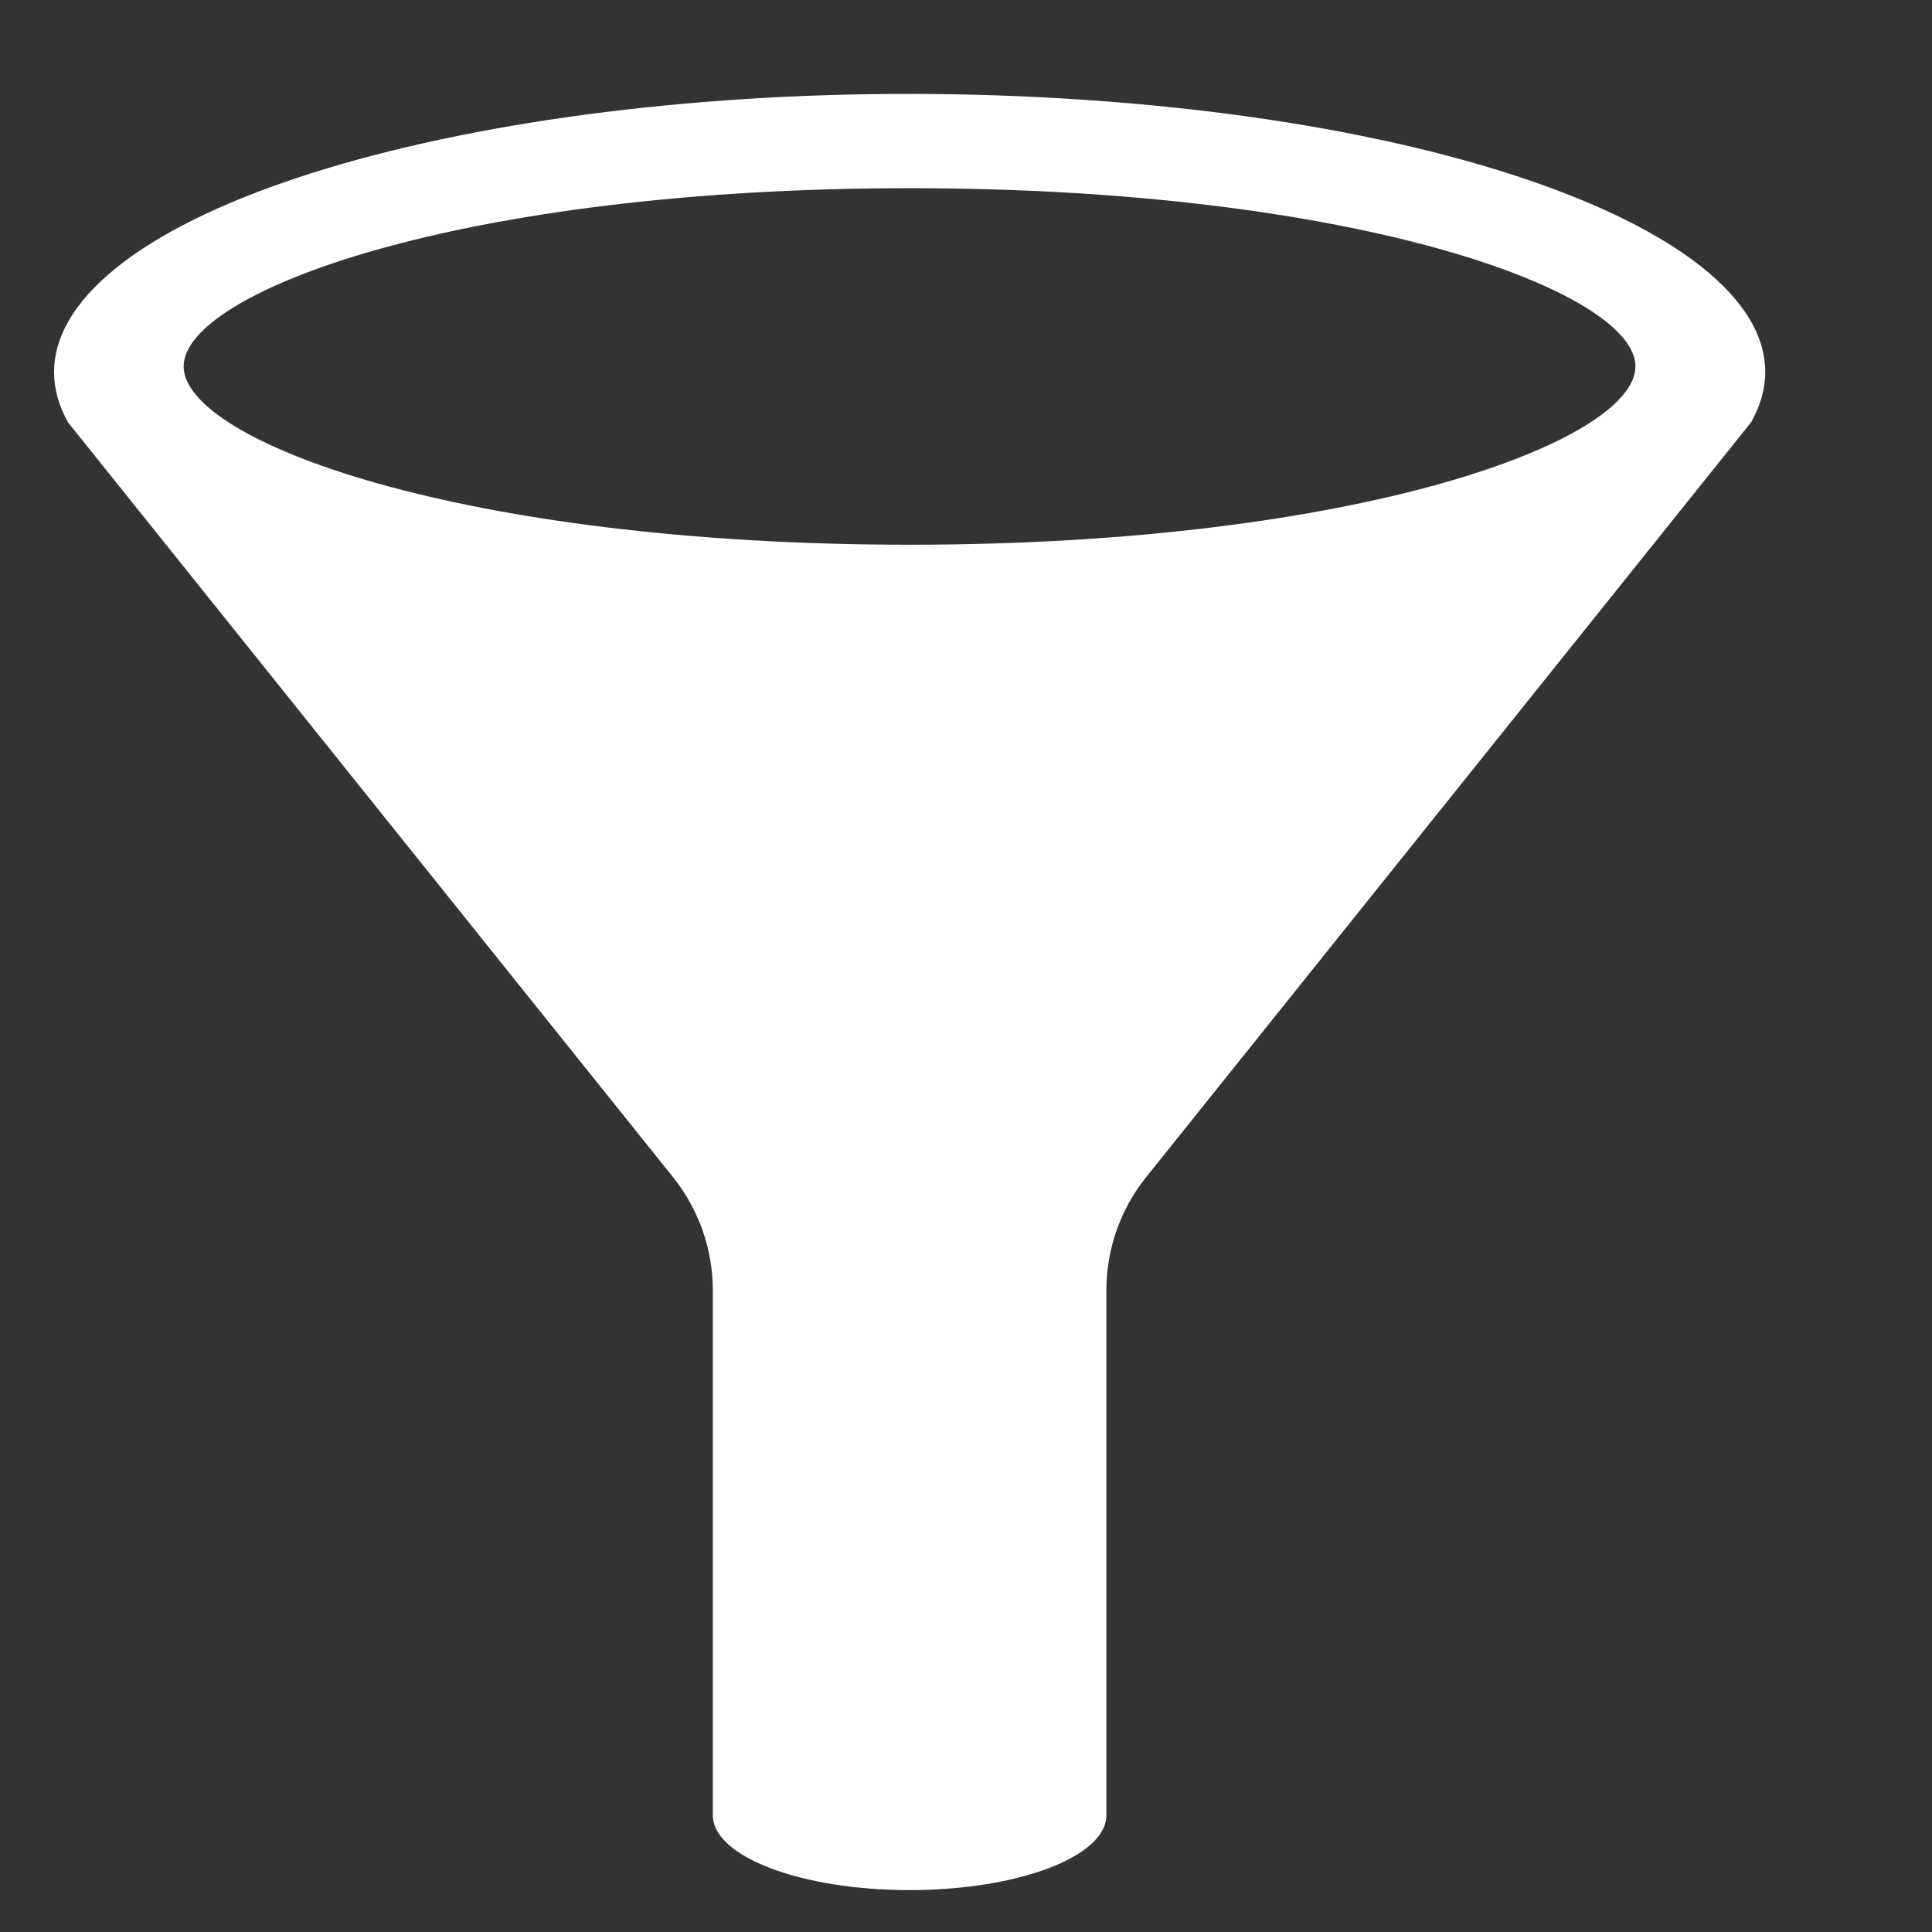 <svg xmlns="http://www.w3.org/2000/svg" xmlns:xlink="http://www.w3.org/1999/xlink" version="1.1" x="0px" y="0px" viewBox="0 0 100 100" enable-background="new 0 0 100 100" xml:space="preserve"><rect x="0" y="0" width="100" height="100" fill="#333333" stroke="none"/><path style="fill: #fff;" d="M55.09,5.101C31.033,3.658,7.951,8.838,3.524,16.658c-0.968,1.723-0.968,3.484,0,5.207l31.317,39.071  c1.326,1.658,2.054,3.725,2.054,5.85v27.171c0,2.139,4.556,3.874,10.185,3.874c5.623,0,10.186-1.735,10.186-3.874V66.785  c0-2.125,0.722-4.191,2.054-5.85l31.311-39.071C95.051,14.045,79.14,6.538,55.09,5.101z M47.081,28.195  c-23.281,0-37.576-5.376-37.576-9.23c0-3.852,14.295-9.224,37.576-9.224c23.276,0,37.569,5.372,37.569,9.224  C84.65,22.819,70.357,28.195,47.081,28.195z"/></svg>